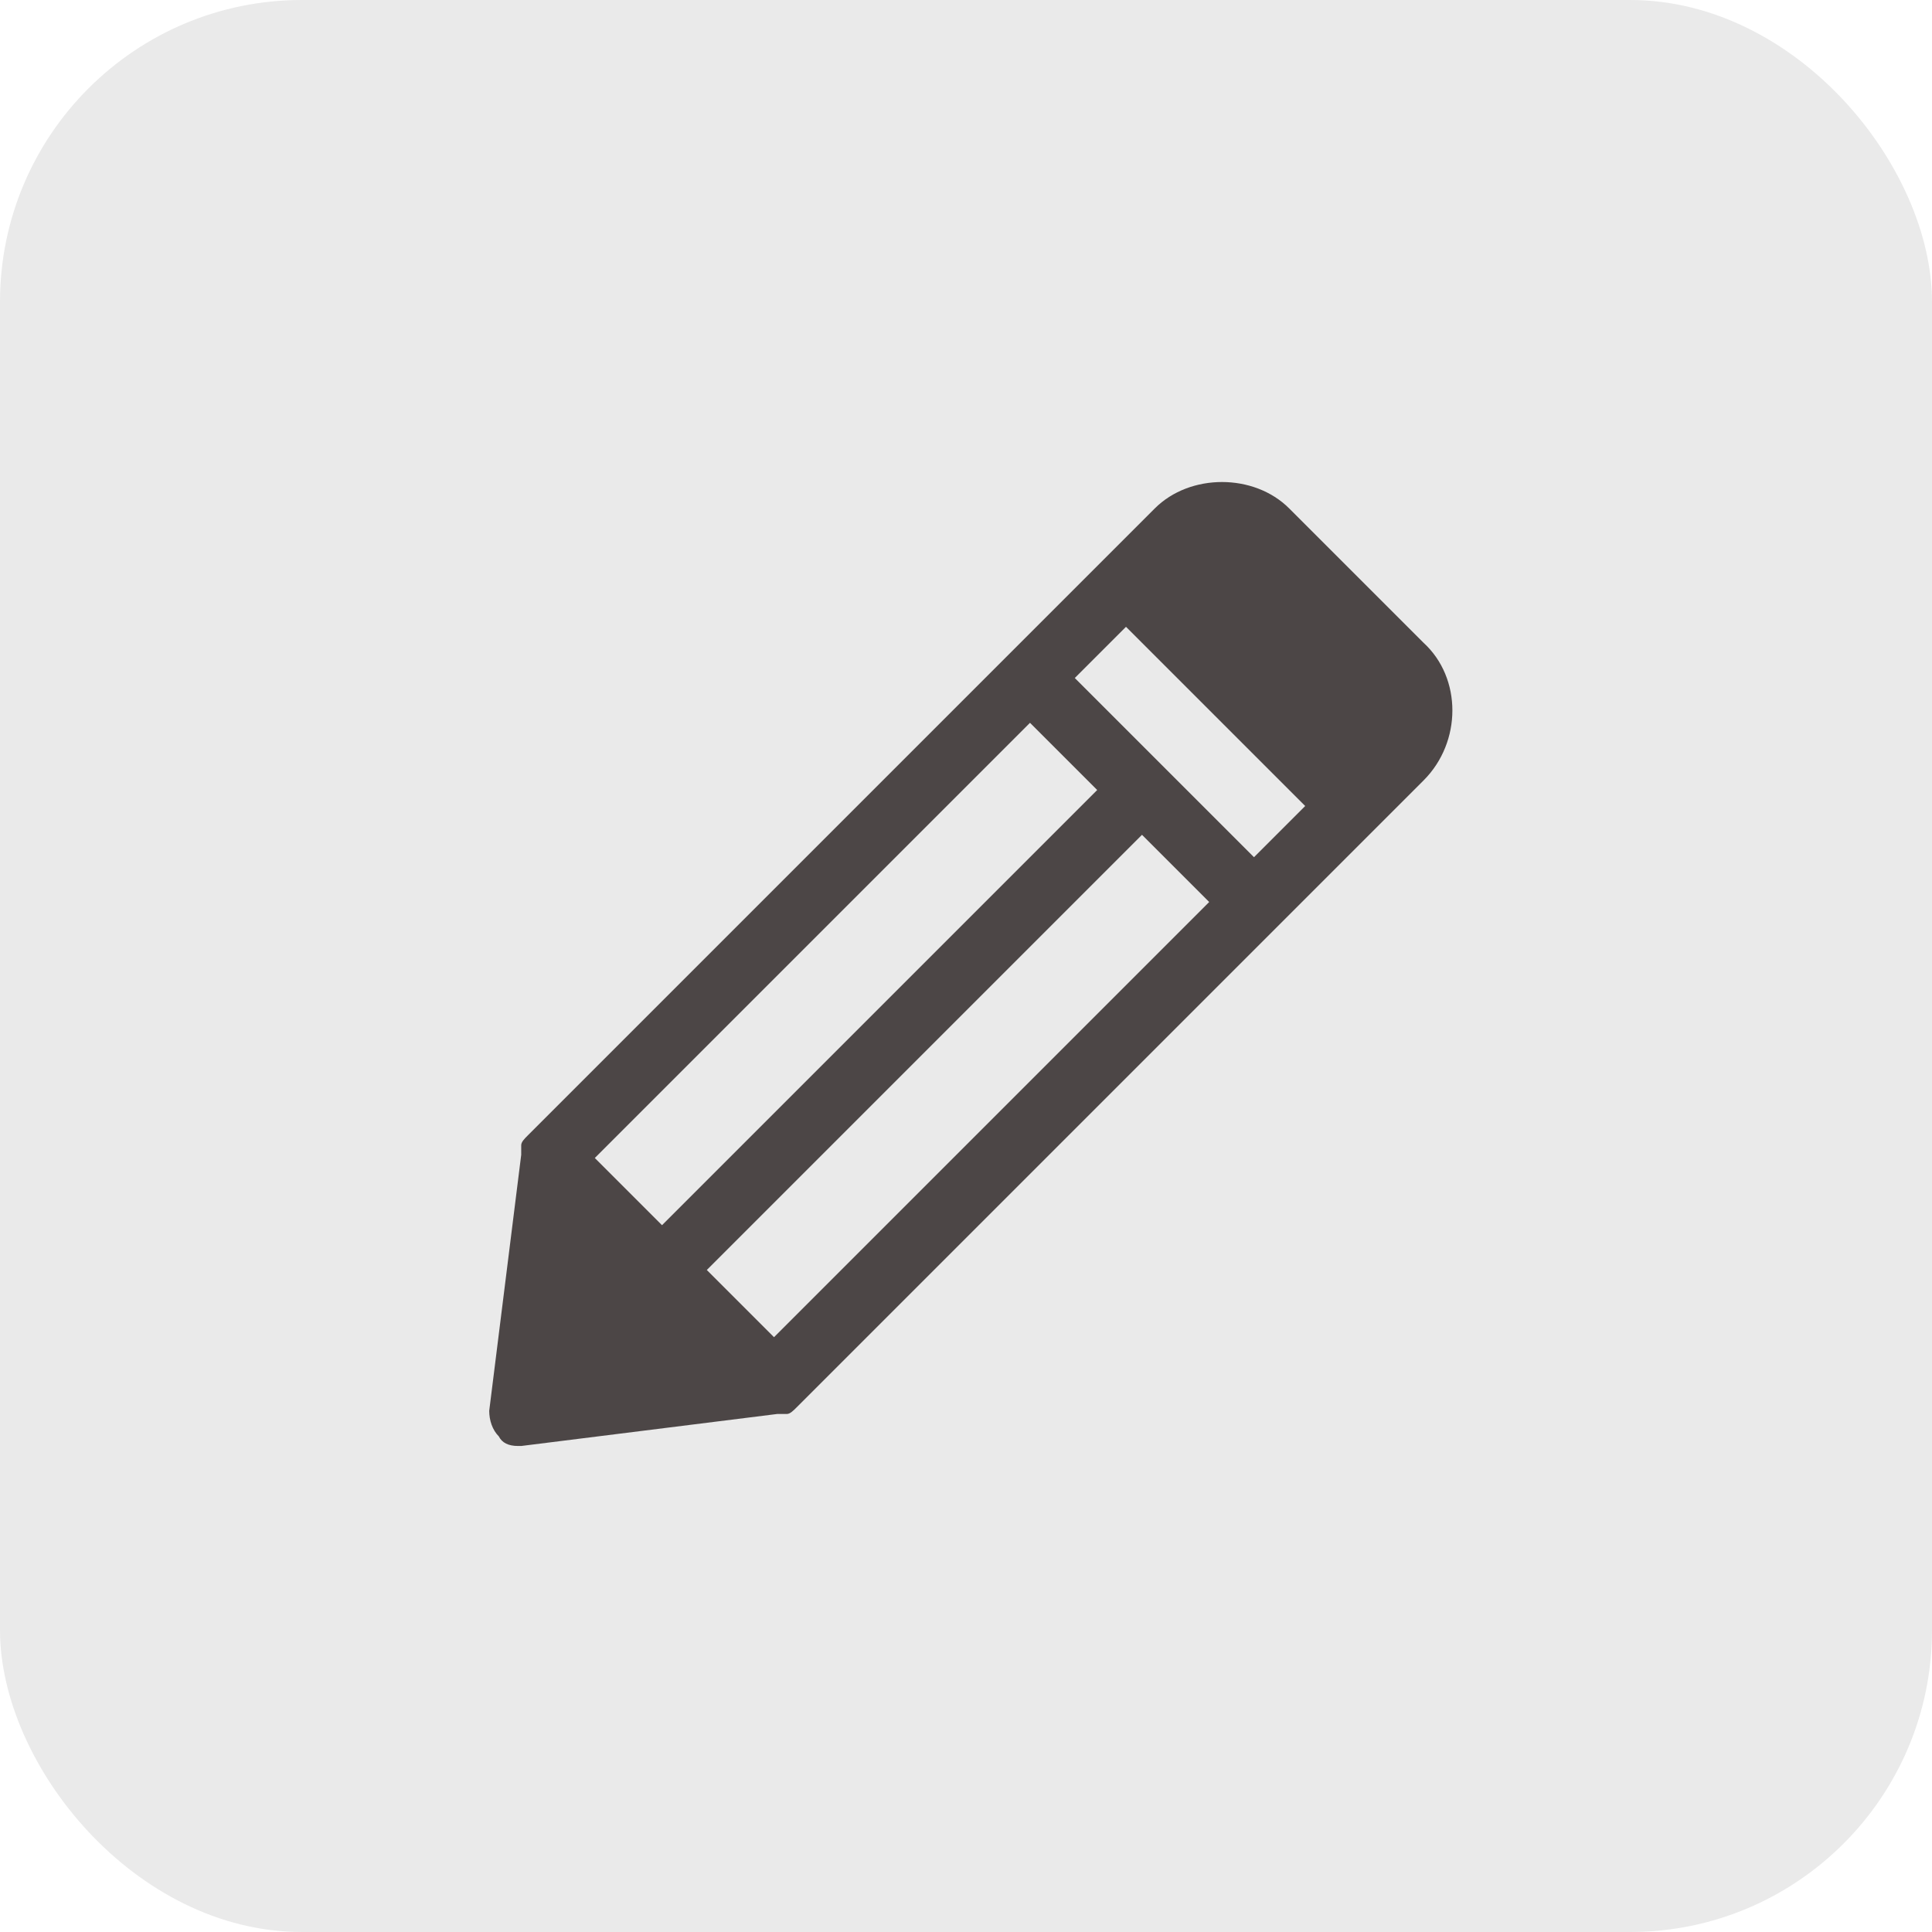<svg version="1.1" xmlns="http://www.w3.org/2000/svg" xmlns:xlink="http://www.w3.org/1999/xlink" x="0px" y="0px" viewBox="0 0 32 32" xml:space="preserve" width="32" height="32">
 <rect class="nucleo-frame" x="0" y="0" width="32" height="32" rx="5" ry="5" fill="#eaeaea"></rect> 
<g class="nc-icon-wrapper" fill="#4c4646" transform="translate(7.52 7.52) scale(0.53)"><path fill="#4c4646" d="M30.3,5.9l-4.2-4.2c-1.1-1.1-3.1-1.1-4.2,0L2.3,21.3c-0.1,0.1-0.2,0.2-0.2,0.3c0,0,0,0.1,0,0.1 c0,0.1,0,0.1,0,0.2l-1,8c0,0.3,0.1,0.6,0.3,0.8C1.5,30.9,1.7,31,2,31c0,0,0.1,0,0.1,0l8-1c0.1,0,0.1,0,0.2,0c0,0,0.1,0,0.1,0 c0.1,0,0.2-0.1,0.3-0.2l19.6-19.6C31.5,9,31.5,7,30.3,5.9z M25,12.6L19.4,7L21,5.4l5.6,5.6L25,12.6z M10,27.6l-2.1-2.1l13.6-13.6 l2.1,2.1L10,27.6z M18,8.4l2.1,2.1L6.5,24.1L4.4,22L18,8.4z"></path></g></svg>